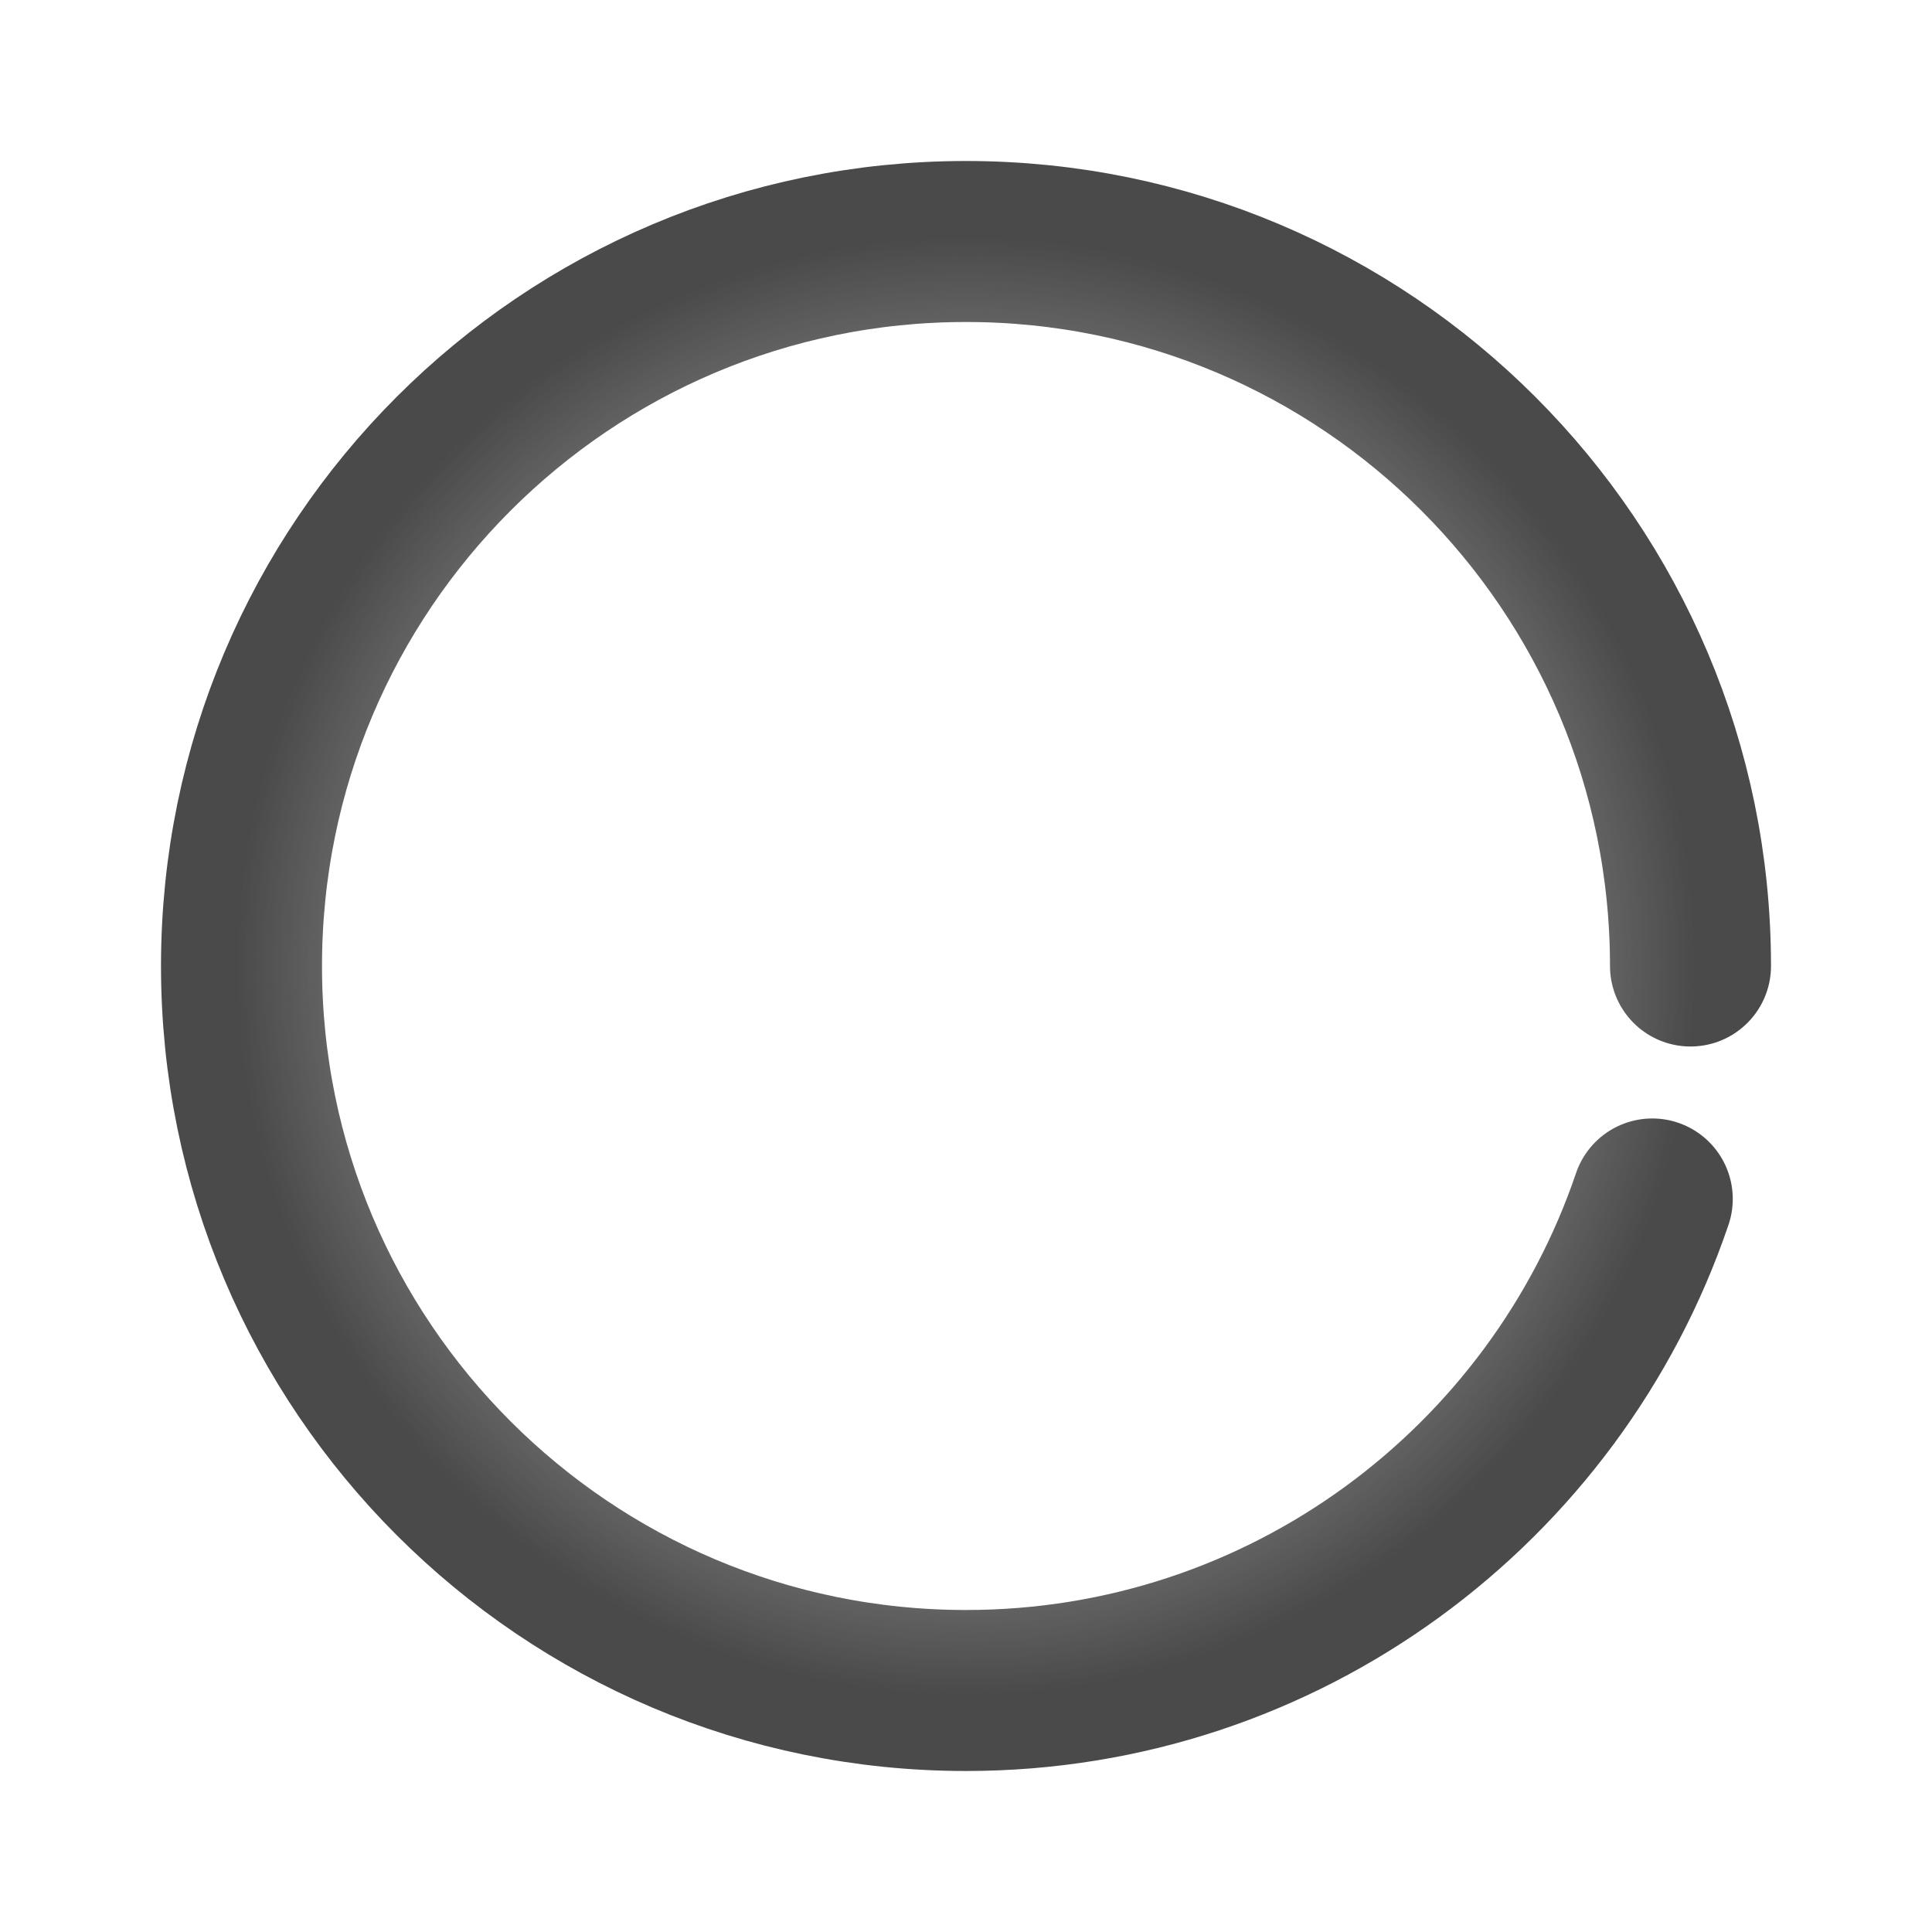 <svg width="24" height="24" viewBox="0 0 24 24" fill="none" xmlns="http://www.w3.org/2000/svg">
<path d="M21 12C21 7.029 16.971 3 12 3C7.029 3 3 7.029 3 12C3 16.971 7.029 21 12 21V21C15.958 21 19.32 18.445 20.525 14.894" stroke="url(#paint0_angular)" stroke-width="2" stroke-linecap="round"/>
<defs>
<radialGradient id="paint0_angular" cx="0" cy="0" r="1" gradientUnits="userSpaceOnUse" gradientTransform="translate(12 12) rotate(6.34) scale(9.055)">
<stop offset="0.012" stop-color="#4A4A4A" stop-opacity="0.01"/>
<stop offset="0.102" stop-color="#4A4A4A" stop-opacity="0.01"/>
<stop offset="1" stop-color="#4A4A4A"/>
</radialGradient>
</defs>
</svg>
